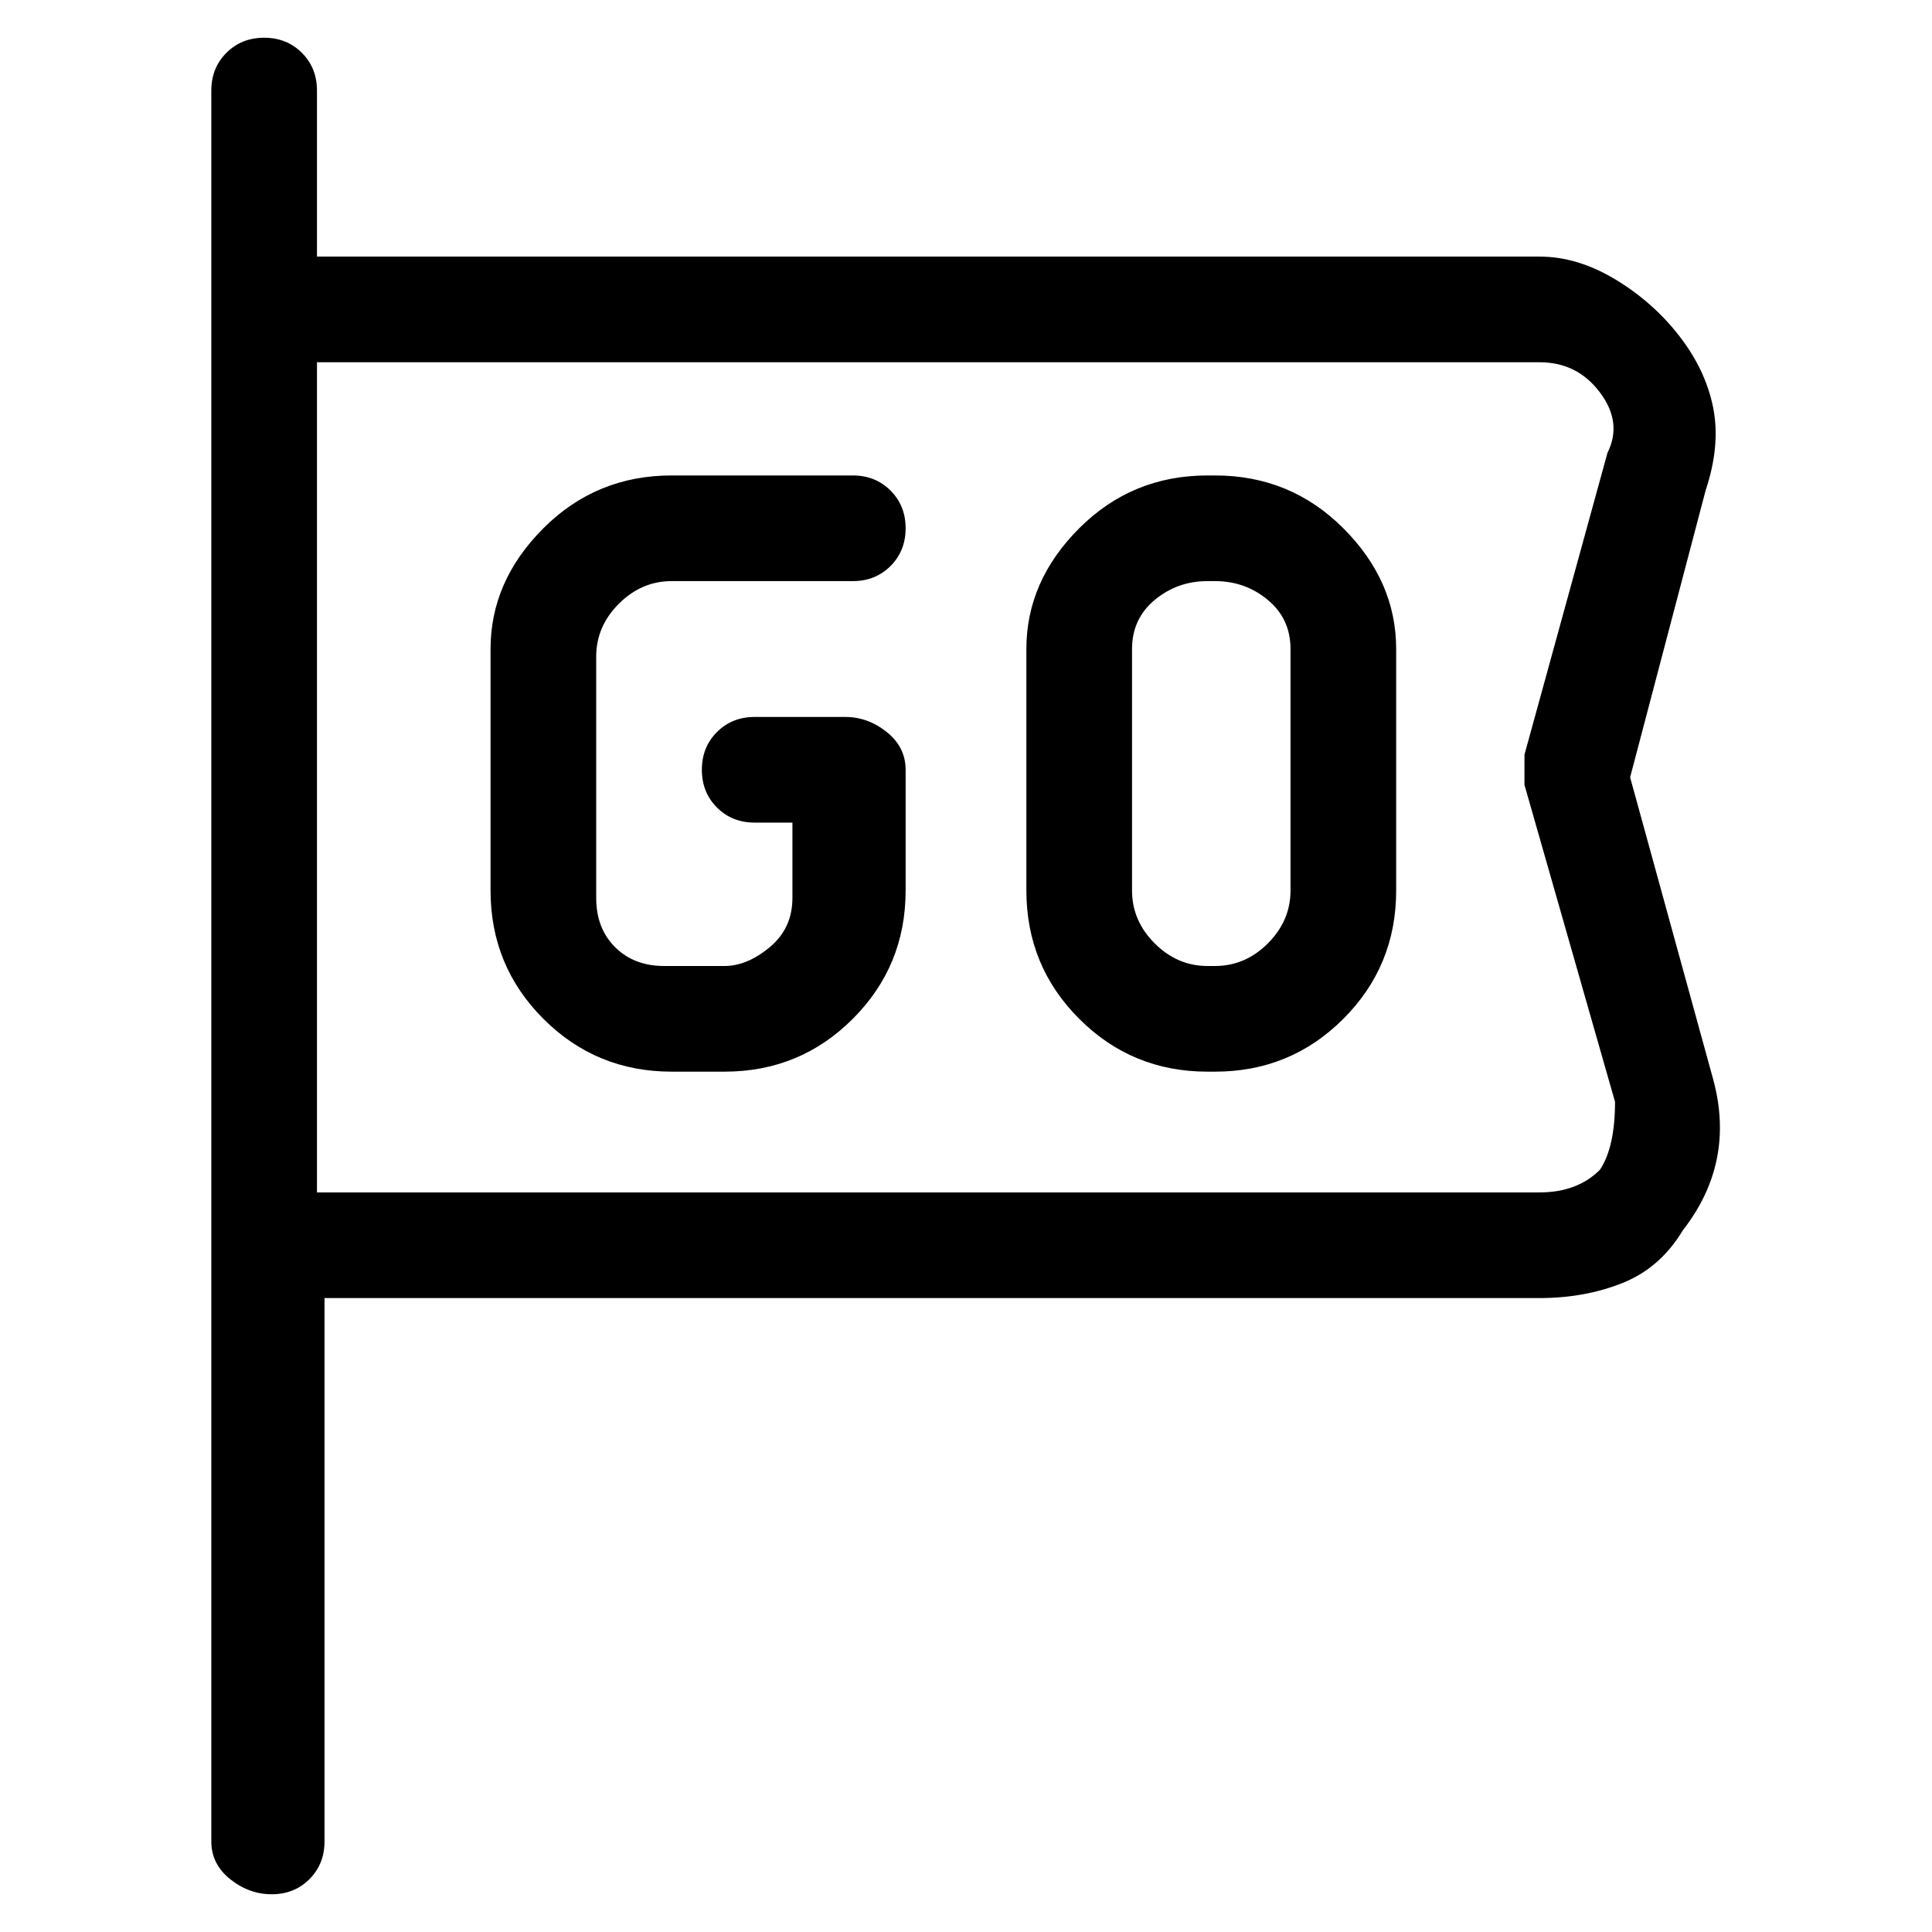 <svg viewBox="0 0 256 256" xmlns="http://www.w3.org/2000/svg">
  <path transform="scale(1, -1) translate(0, -256)" fill="currentColor" d="M227 113l-11 40l10 38q2 6 1 11t-4.5 9.5t-8.5 7.5t-10 3h-162v22q0 3 -2 5t-5 2t-5 -2t-2 -5v-232q0 -3 2.5 -5t5.5 -2t5 2t2 5v72h161q6 0 11 2t8 7q7 9 4 20zM212 101q-3 -3 -8 -3h-162v110h162q5 0 8 -4t1 -8l-11 -40v-4l12 -42q0 -6 -2 -9zM89 179h24q3 0 5 2t2 5 t-2 5t-5 2h-24q-10 0 -17 -7t-7 -16v-32q0 -10 7 -17t17 -7h7q10 0 17 7t7 17v16q0 3 -2.5 5t-5.5 2h-12q-3 0 -5 -2t-2 -5t2 -5t5 -2h5v-10q0 -4 -3 -6.5t-6 -2.5h-8q-4 0 -6.5 2.5t-2.5 6.5v32q0 4 3 7t7 3zM161 193h-1q-10 0 -17 -7t-7 -16v-32q0 -10 7 -17t17 -7h1 q10 0 17 7t7 17v32q0 9 -7 16t-17 7zM171 138q0 -4 -3 -7t-7 -3h-1q-4 0 -7 3t-3 7v32q0 4 3 6.5t7 2.5h1q4 0 7 -2.5t3 -6.5v-32z" />
</svg>